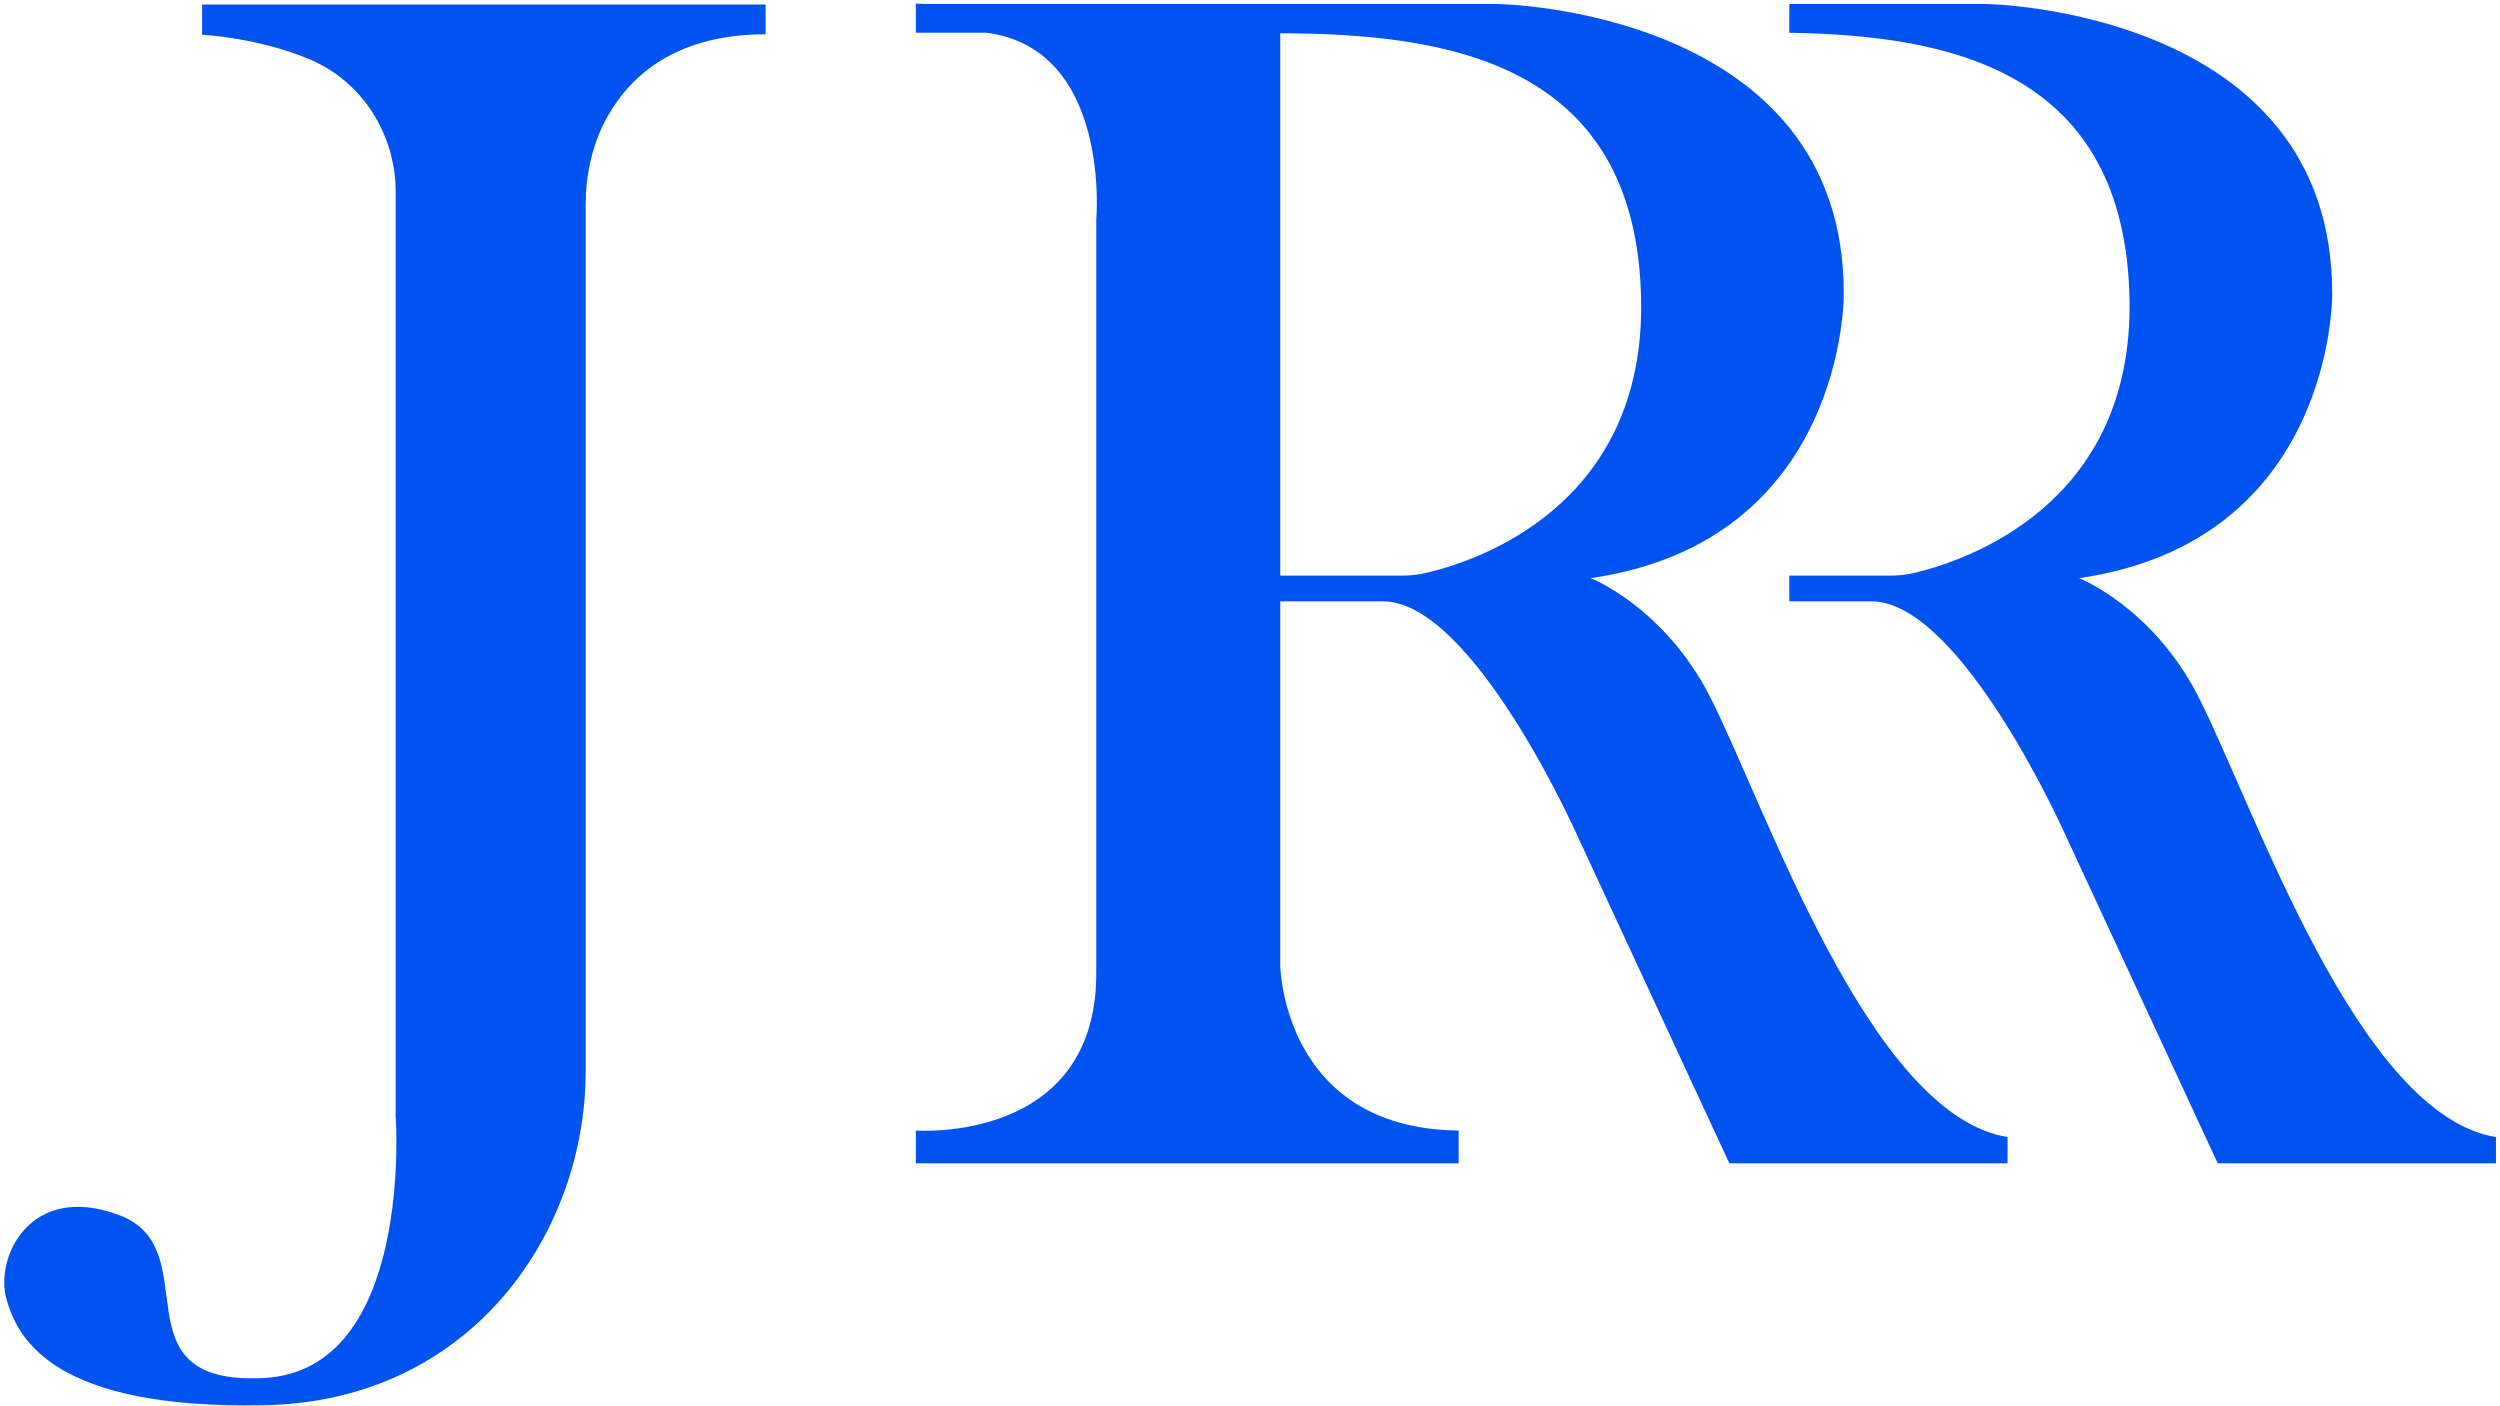 <svg width="496" height="279" viewBox="0 0 496 279" fill="none" xmlns="http://www.w3.org/2000/svg">
<path fill-rule="evenodd" clip-rule="evenodd" d="M339.2 138.1C330.1 120.4 315.6 114.7 315.6 114.7C366.2 107.4 365.8 58.5 365.8 58.5C366.1 1.9 297.3 0.8 297.3 0.8H183.3L181.7 0.7V0.8V6.2V6.5H195.8C220.5 9.8 217.5 43.6 217.5 43.6V192.7C217.8 227 181.7 224.3 181.7 224.3V230.8H289.4V224.3C254.4 223.9 254 191.5 254 191.5V119.3H274.3C292.2 119.2 312.9 165.7 312.9 165.7L343.1 230.8H398.3V225.6C370.8 221.1 350.5 160.3 339.2 138.1ZM436.1 138.1C427 120.4 412.5 114.7 412.5 114.7C463.1 107.4 462.7 58.5 462.7 58.5C463 1.9 394.2 0.8 394.2 0.8H355V6.5C386.6 7 421.7 13.8 422.5 59.5C423.2 100.3 389.9 111.2 380.1 113.6C378.5 114 376.8 114.2 375.2 114.2H355V119.3H371.2C389.1 119.2 409.8 165.7 409.8 165.7L440 230.8H495.2V225.6C467.7 221.1 447.4 160.3 436.1 138.1ZM151.7 0.9H40.1V6.9C40.1 6.9 51.1 7.4 61.5 11.8C71.9 16.2 78.4 26.6 78.5 37.8C78.5 43.9 78.5 52.2 78.5 59.3V221.4C78.5 221.4 82.2 271.9 52.3 273.4C22.4 274.9 41.5 247.8 23.7 241.1C5.9 234.4 -1.1 249.6 1.3 257.8C3.6 266 11.1 279.6 52.4 278.8C93.7 278 116.2 244.4 116.2 212.5V40.5C116.2 35.1 117.3 29.6 119.7 24.7C123.8 16.4 132.7 6.8 151.9 6.8V0.9H151.7ZM283.2 113.6C281.6 114 279.9 114.2 278.3 114.2H254V6.6C286.6 6.7 324.8 12 325.6 59.6C326.3 100.4 293 111.3 283.2 113.6Z" fill="#0053F1"/>
</svg>
